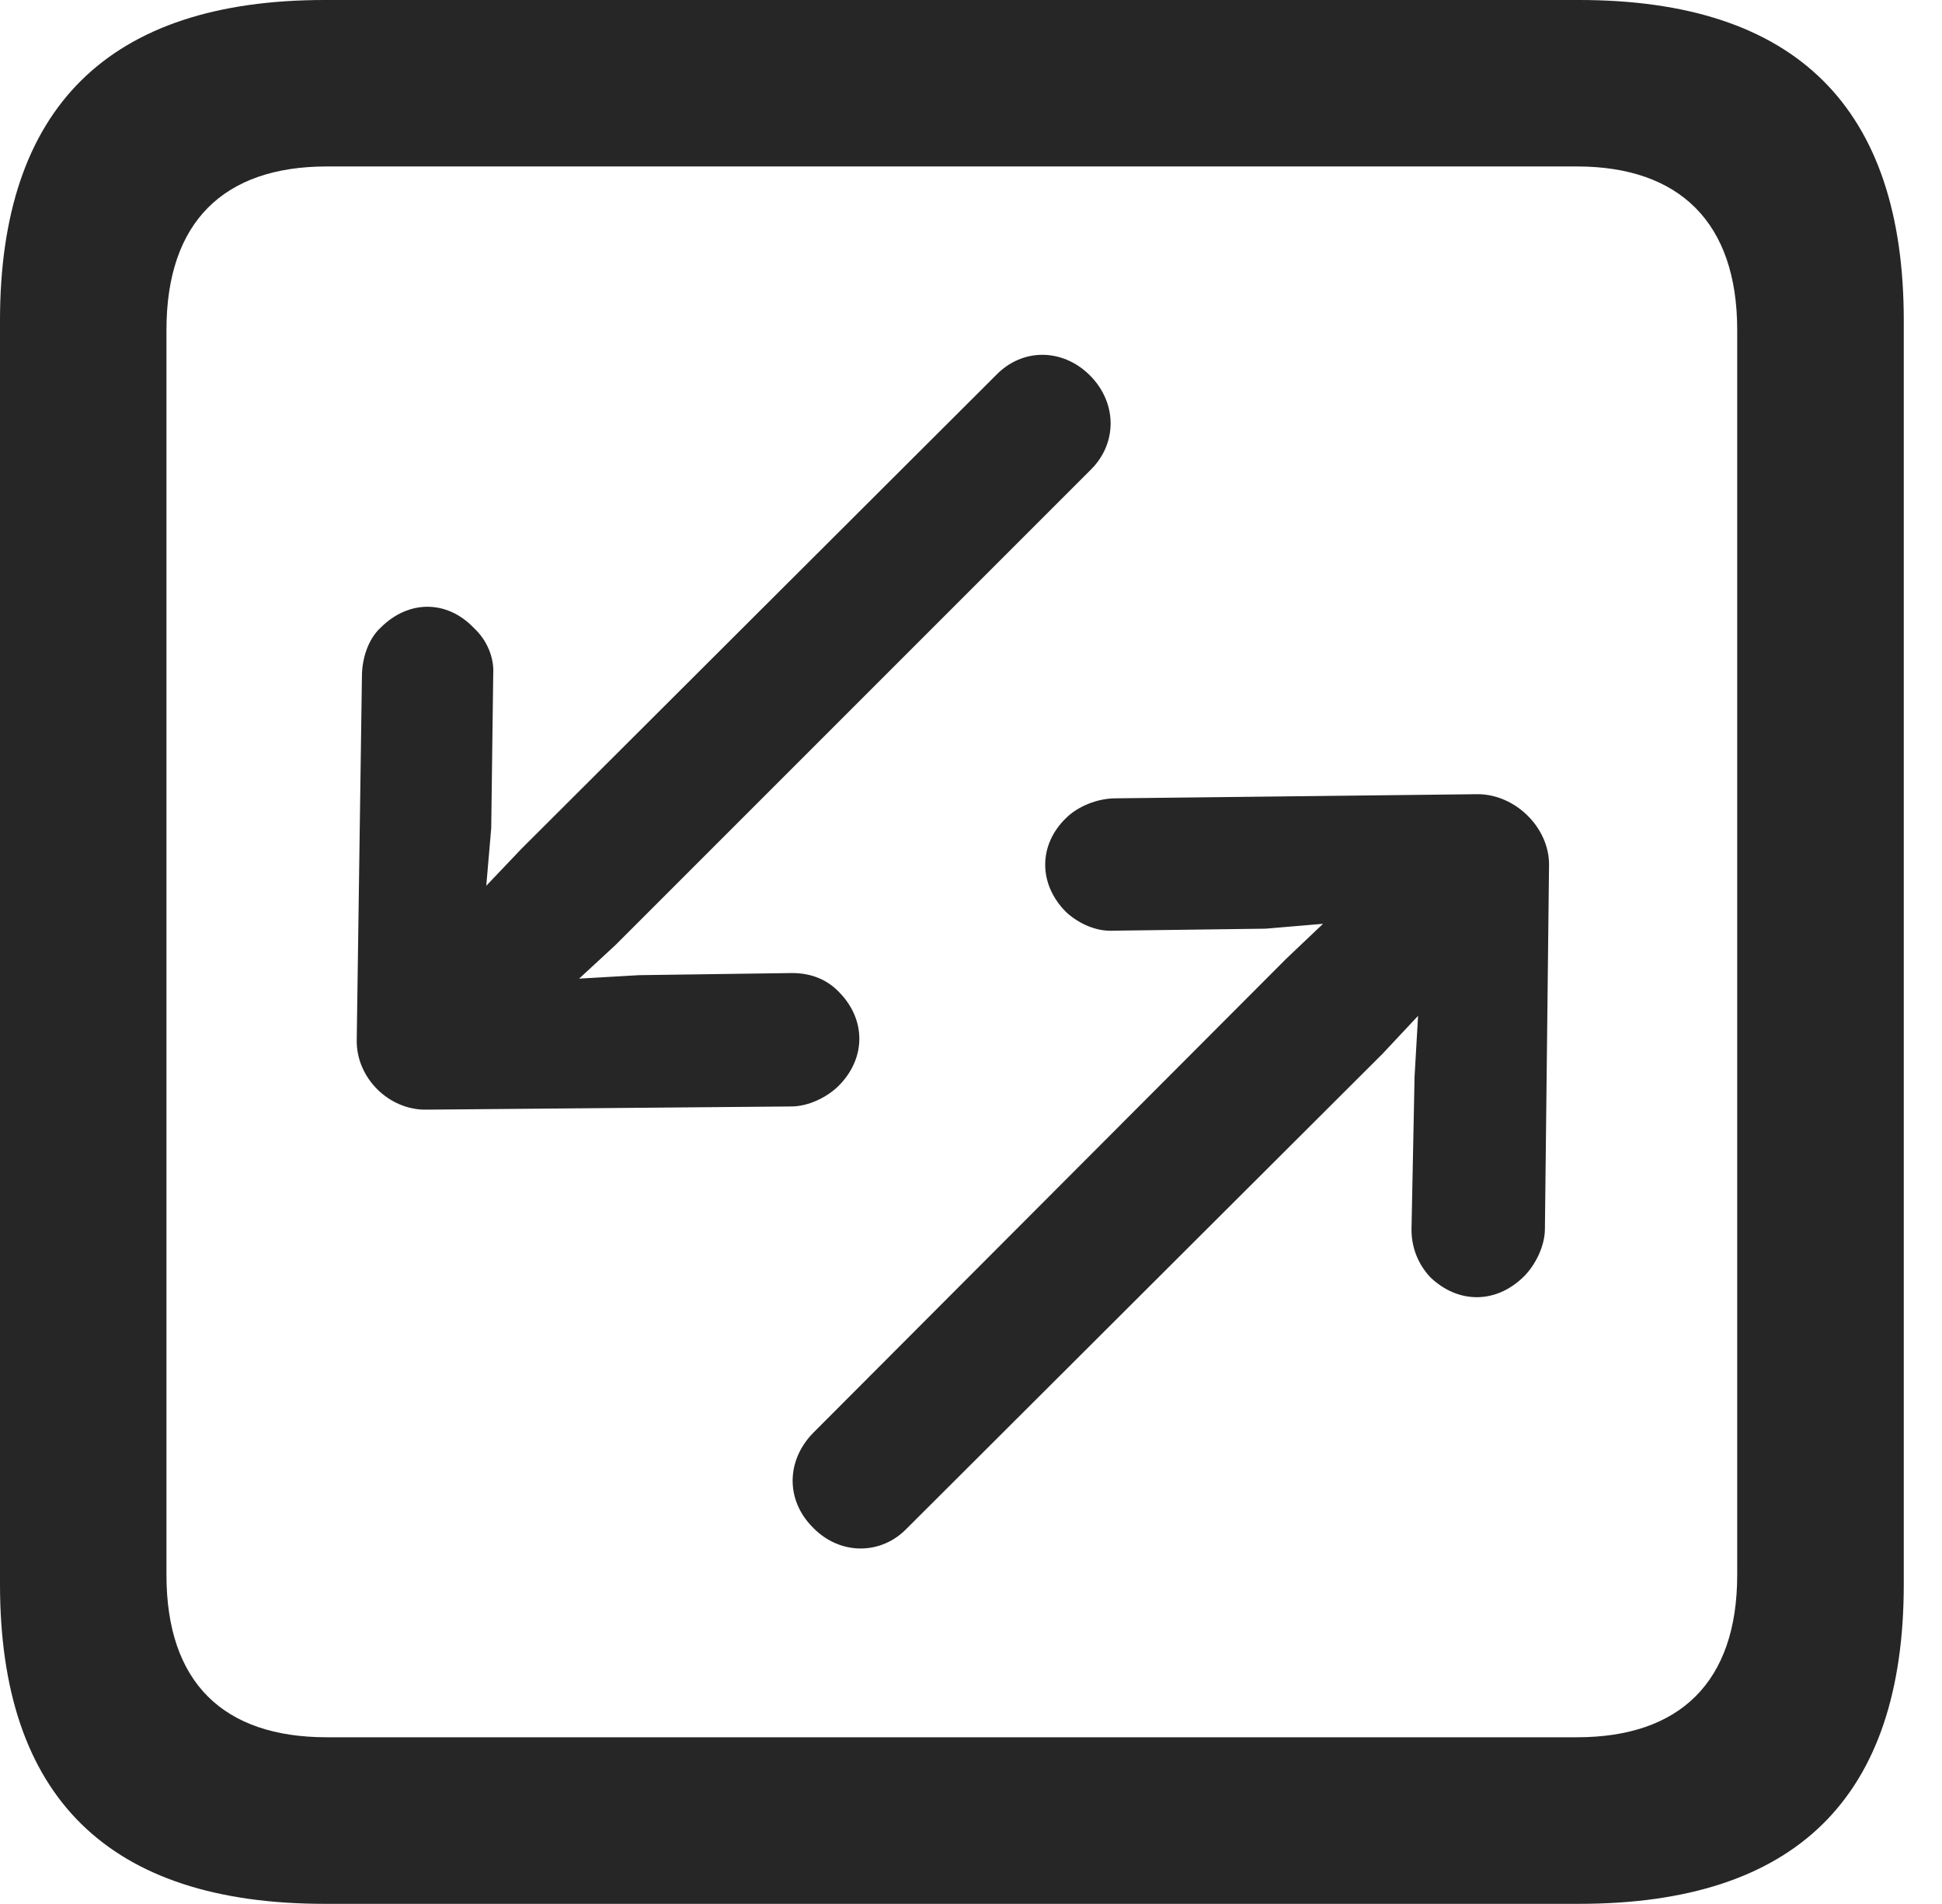 <?xml version="1.0" encoding="UTF-8"?>
<!--Generator: Apple Native CoreSVG 341-->
<!DOCTYPE svg
PUBLIC "-//W3C//DTD SVG 1.1//EN"
       "http://www.w3.org/Graphics/SVG/1.1/DTD/svg11.dtd">
<svg version="1.1" xmlns="http://www.w3.org/2000/svg" xmlns:xlink="http://www.w3.org/1999/xlink" viewBox="0 0 18.34 17.979">
 <g>
  <rect height="17.979" opacity="0" width="18.34" x="0" y="0"/>
  <path d="M3.066 17.979L14.912 17.979C16.963 17.979 17.979 16.973 17.979 14.961L17.979 3.027C17.979 1.016 16.963 0 14.912 0L3.066 0C1.025 0 0 1.016 0 3.027L0 14.961C0 16.973 1.025 17.979 3.066 17.979ZM3.086 16.406C2.109 16.406 1.572 15.889 1.572 14.873L1.572 3.115C1.572 2.1 2.109 1.572 3.086 1.572L14.893 1.572C15.859 1.572 16.406 2.1 16.406 3.115L16.406 14.873C16.406 15.889 15.859 16.406 14.893 16.406Z" fill="black" fill-opacity="0.85"/>
  <path d="M10.293 3.545C10.039 3.291 9.658 3.281 9.404 3.545L4.922 8.018L4.189 8.789C3.965 9.023 3.955 9.404 4.189 9.639C4.424 9.873 4.805 9.863 5.039 9.639L5.811 8.926L10.303 4.434C10.557 4.18 10.547 3.799 10.293 3.545ZM7.92 10.254C8.174 10 8.184 9.639 7.93 9.375C7.812 9.248 7.656 9.189 7.48 9.189L6.035 9.209L4.512 9.297L4.639 7.822L4.658 6.367C4.668 6.211 4.6 6.045 4.473 5.928C4.219 5.664 3.857 5.664 3.594 5.928C3.477 6.035 3.418 6.221 3.418 6.387L3.369 9.814C3.359 10.176 3.672 10.488 4.033 10.479L7.471 10.449C7.637 10.449 7.812 10.361 7.92 10.254ZM7.676 14.424C7.93 14.688 8.32 14.688 8.564 14.434L13.057 9.951L13.779 9.18C14.004 8.926 14.014 8.545 13.779 8.311C13.555 8.076 13.174 8.086 12.93 8.311L12.148 9.053L7.676 13.535C7.422 13.799 7.422 14.17 7.676 14.424ZM14.395 12.051C14.492 11.953 14.59 11.777 14.59 11.602L14.629 8.164C14.629 7.812 14.307 7.5 13.955 7.5L10.537 7.539C10.361 7.539 10.176 7.617 10.068 7.725C9.805 7.979 9.805 8.35 10.068 8.613C10.185 8.721 10.352 8.799 10.518 8.789L11.953 8.77L13.447 8.643L13.359 10.166L13.33 11.611C13.33 11.777 13.389 11.934 13.506 12.06C13.77 12.315 14.131 12.315 14.395 12.051Z" fill="black" fill-opacity="0.85"/>
 </g>
</svg>
